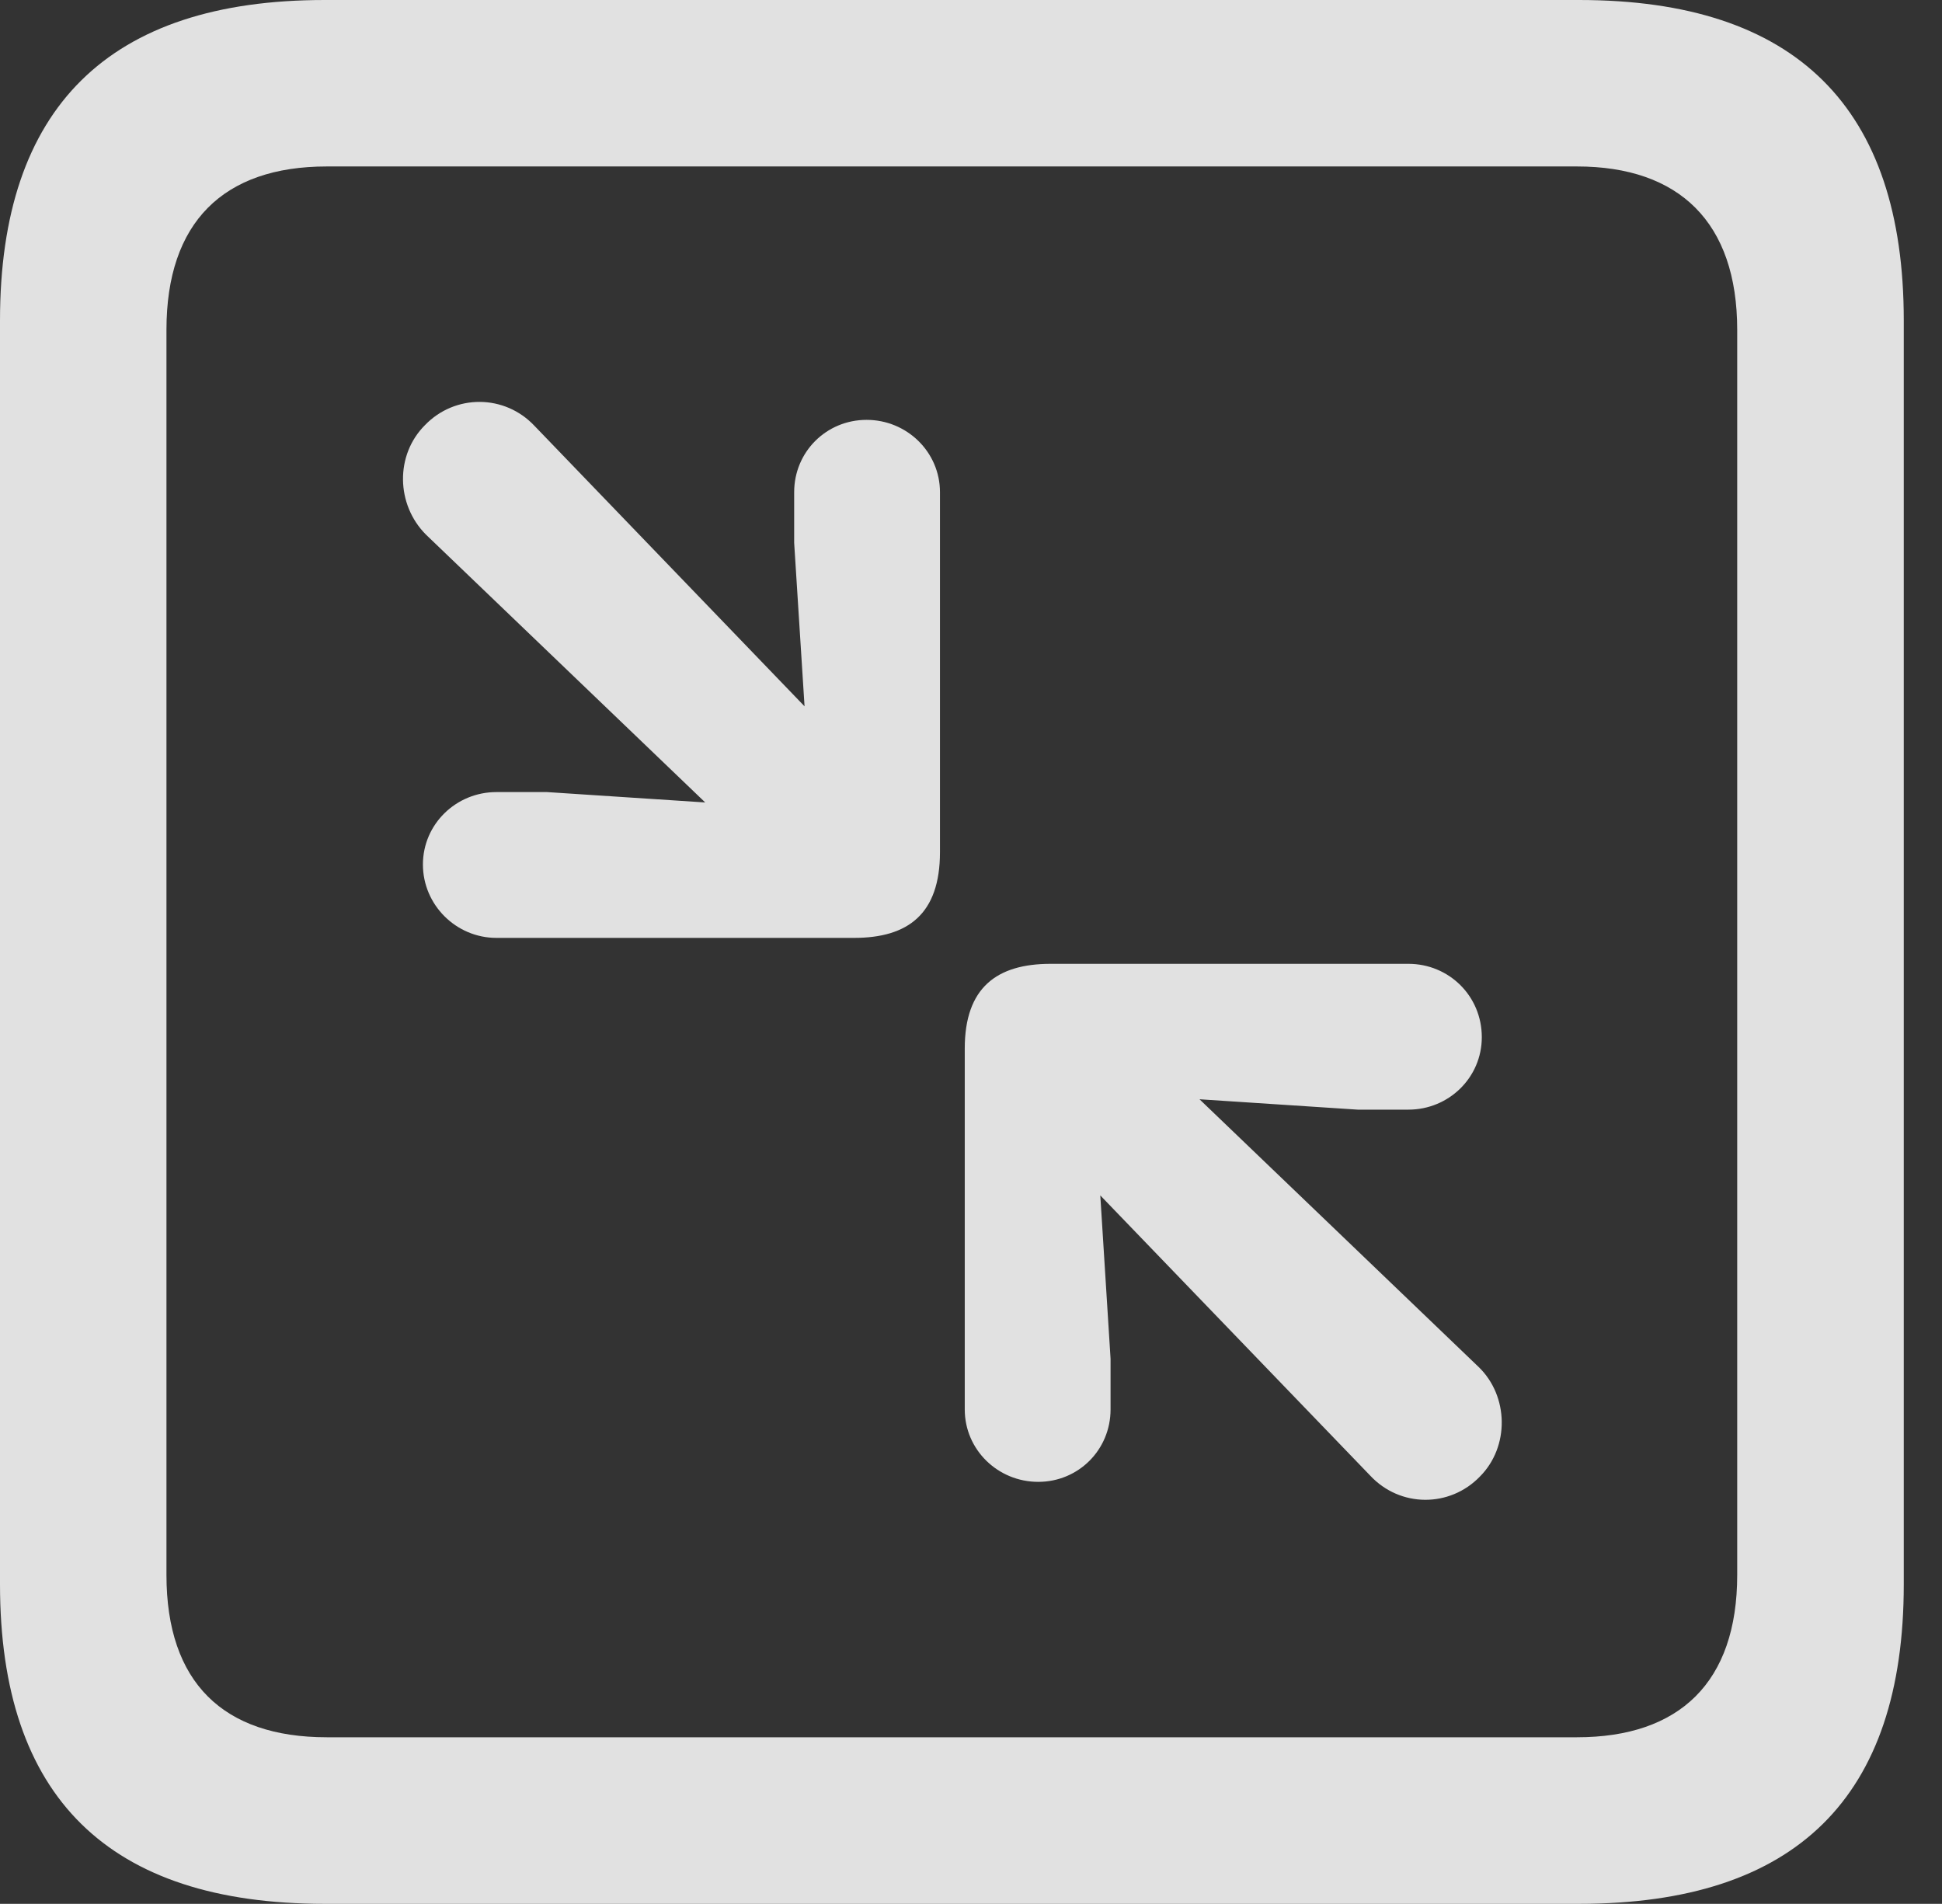 <?xml version="1.0" encoding="UTF-8"?>
<!--Generator: Apple Native CoreSVG 341-->
<!DOCTYPE svg
PUBLIC "-//W3C//DTD SVG 1.1//EN"
       "http://www.w3.org/Graphics/SVG/1.1/DTD/svg11.dtd">
<svg version="1.1" xmlns="http://www.w3.org/2000/svg" xmlns:xlink="http://www.w3.org/1999/xlink" viewBox="0 0 18.34 17.979">
 <rect x="0" y="0" width="18.34" height="17.979" fill="#333333" stroke="none"/>
 <g>
  <rect height="17.979" opacity="0" width="18.34" x="0" y="0"/>
  <path d="M3.066 17.979L14.912 17.979C16.963 17.979 17.979 16.973 17.979 14.961L17.979 3.027C17.979 1.016 16.963 0 14.912 0L3.066 0C1.025 0 0 1.016 0 3.027L0 14.961C0 16.973 1.025 17.979 3.066 17.979ZM3.086 16.406C2.109 16.406 1.572 15.889 1.572 14.873L1.572 3.115C1.572 2.1 2.109 1.572 3.086 1.572L14.893 1.572C15.859 1.572 16.406 2.1 16.406 3.115L16.406 14.873C16.406 15.889 15.859 16.406 14.893 16.406Z" fill="white" fill-opacity="0.85"/>
  <path d="M4.688 8.857L8.066 8.857C8.574 8.857 8.877 8.633 8.877 8.047L8.877 4.648C8.877 4.268 8.564 3.965 8.184 3.965C7.803 3.965 7.5 4.268 7.5 4.648L7.5 5.127L7.598 6.67L5.049 4.023C4.766 3.721 4.297 3.721 4.014 4.014C3.73 4.297 3.74 4.766 4.023 5.049L6.66 7.578L5.166 7.48L4.688 7.48C4.307 7.48 3.994 7.783 3.994 8.164C3.994 8.545 4.307 8.857 4.688 8.857ZM9.805 13.994C10.185 13.994 10.488 13.691 10.488 13.31L10.488 12.832L10.391 11.289L12.94 13.935C13.223 14.238 13.691 14.238 13.975 13.945C14.258 13.662 14.248 13.184 13.965 12.91L11.328 10.381L12.822 10.479L13.301 10.479C13.682 10.479 13.994 10.176 13.994 9.795C13.994 9.404 13.682 9.102 13.301 9.102L9.922 9.102C9.414 9.102 9.111 9.326 9.111 9.902L9.111 13.31C9.111 13.691 9.424 13.994 9.805 13.994Z" fill="white" fill-opacity="0.85"/>
 </g>
</svg>
